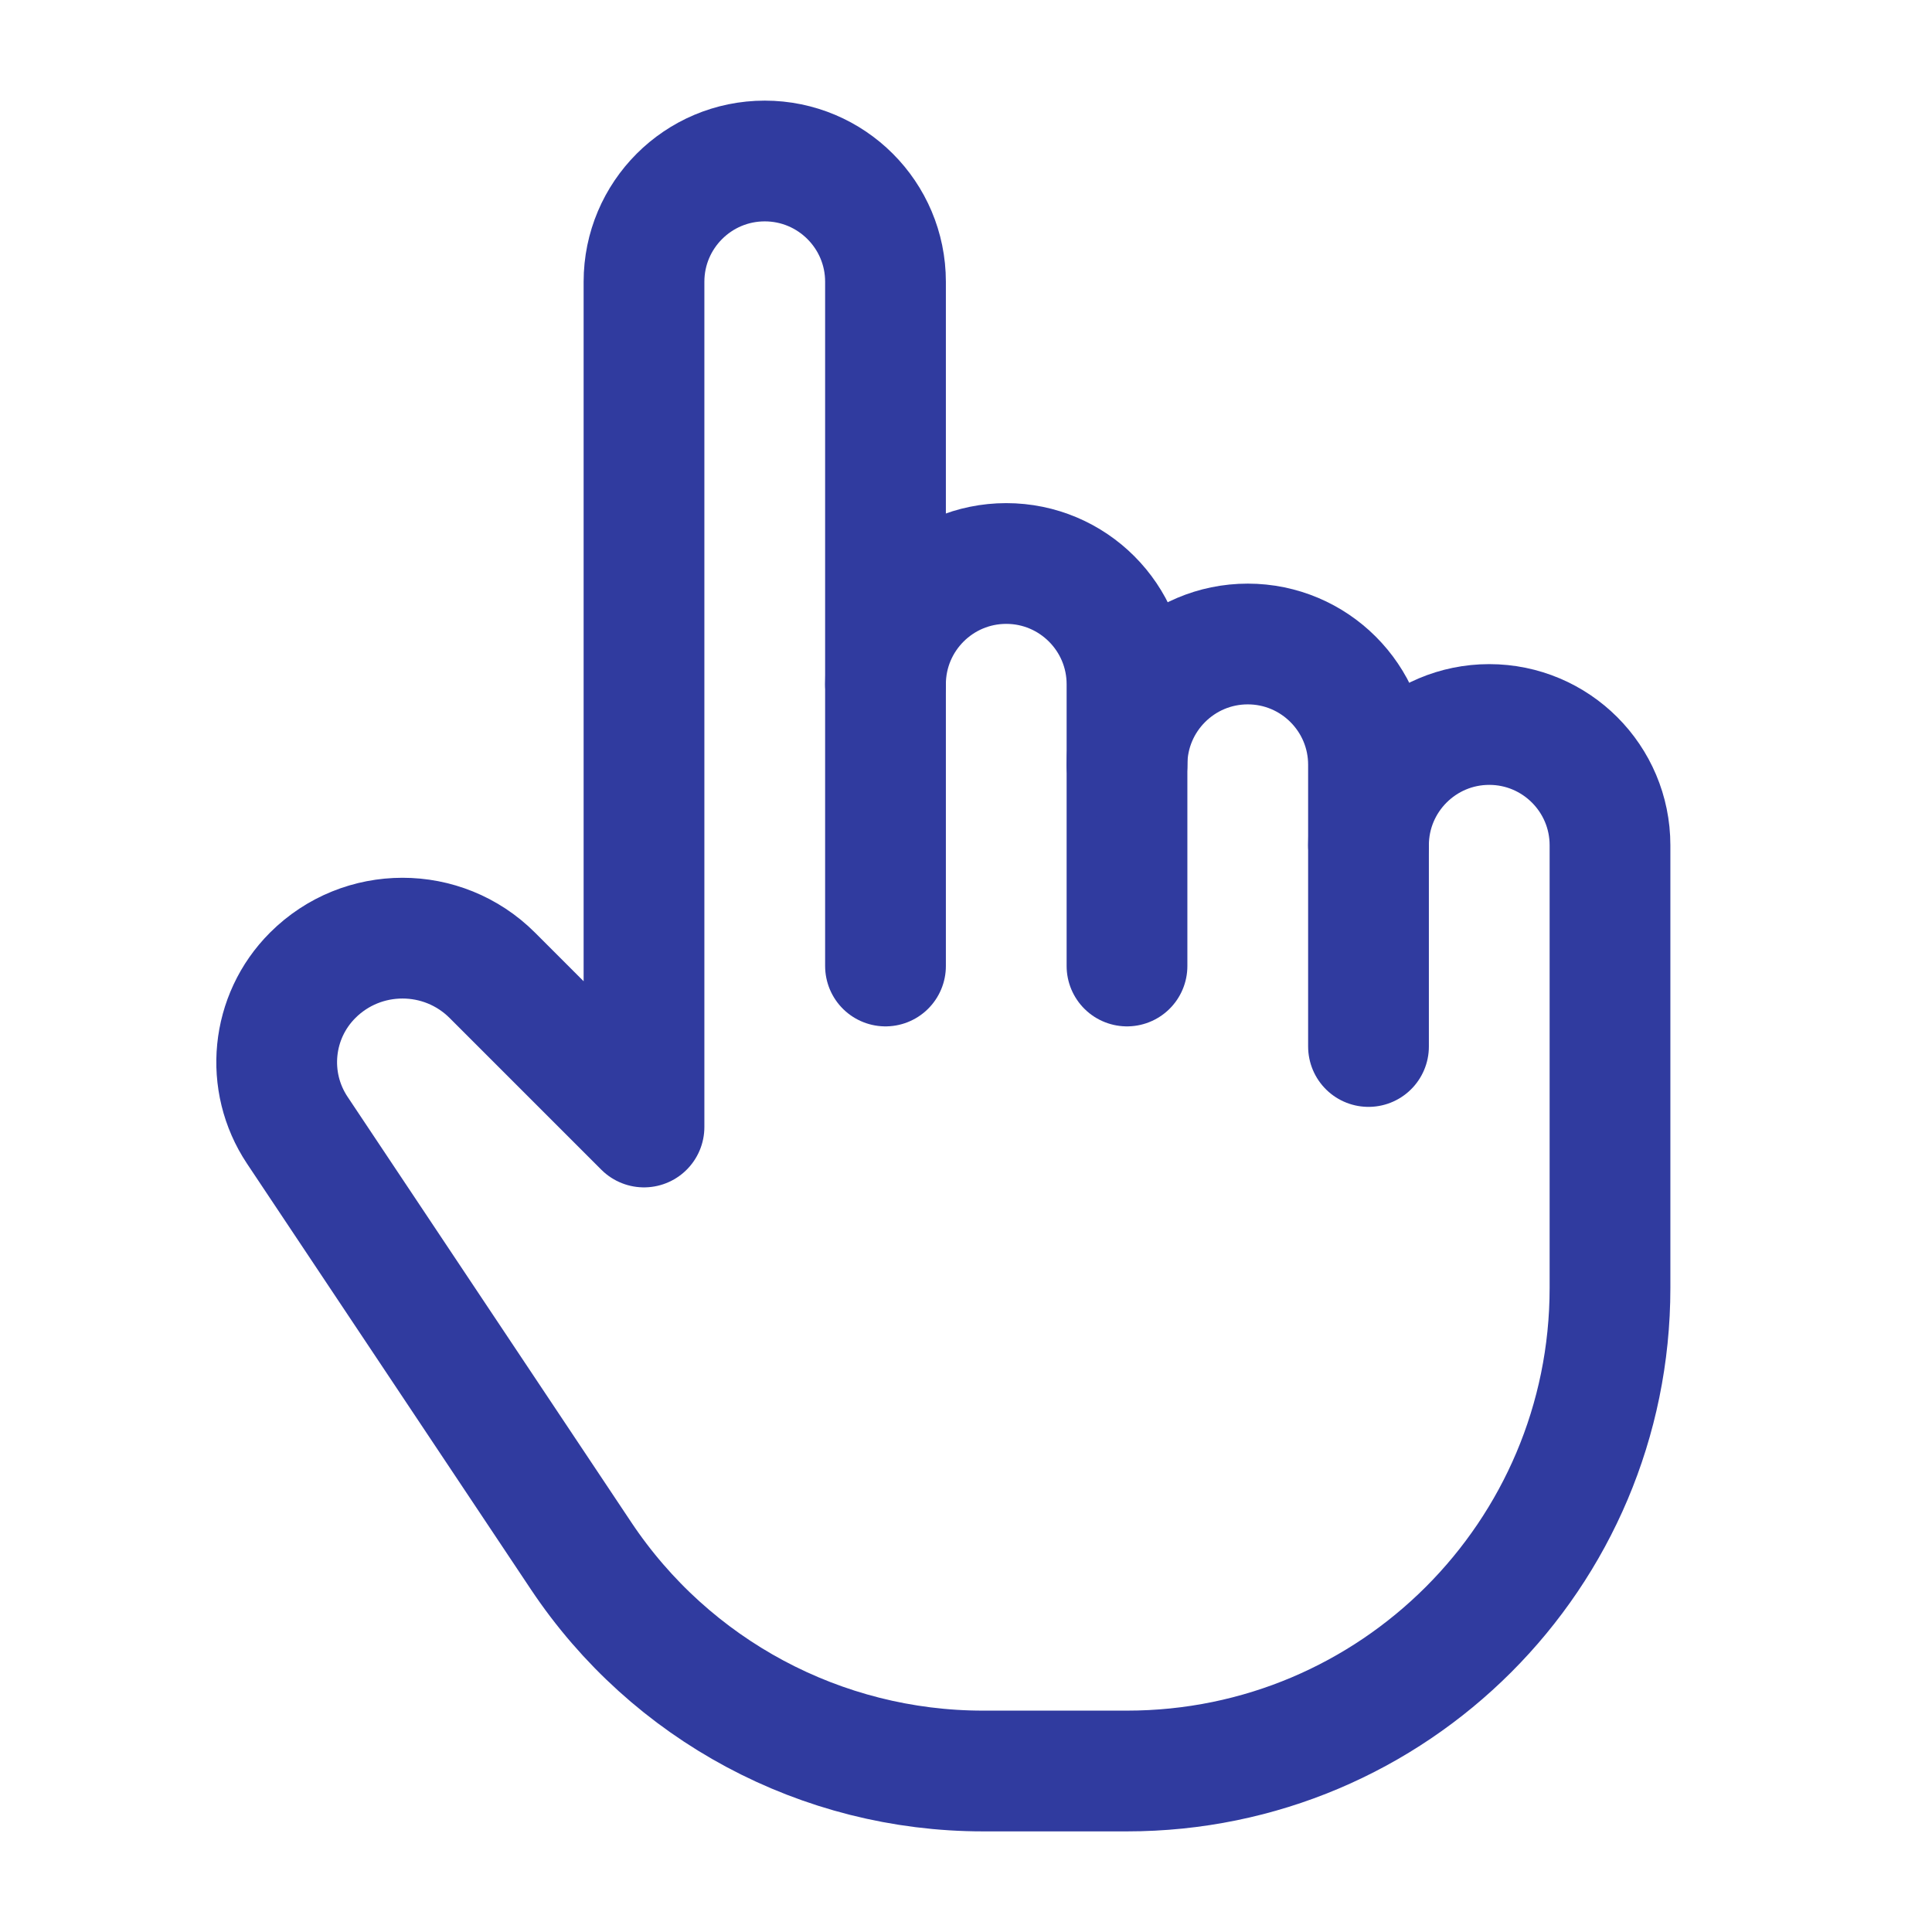 <svg width="24" height="24" viewBox="0 0 24 24" fill="none" xmlns="http://www.w3.org/2000/svg">
<path d="M14 12V8.5C14 7.672 13.328 7 12.5 7V7C11.672 7 11 7.672 11 8.5" stroke="#303B9F" stroke-width="1.5" stroke-linecap="round" stroke-linejoin="round"/>
<path d="M14 9.5C14 8.672 14.672 8 15.5 8V8C16.328 8 17 8.672 17 9.5V13" stroke="#303B9F" stroke-width="1.5" stroke-linecap="round" stroke-linejoin="round"/>
<path d="M11 12V3.5C11 2.672 10.328 2 9.5 2V2C8.672 2 8 2.672 8 3.5V11V14L6.116 12.116C5.5 11.5 4.5 11.5 3.884 12.116V12.116C3.37 12.63 3.29 13.435 3.693 14.04L7.219 19.328C8.332 20.997 10.205 22 12.211 22H14C17.314 22 20 19.314 20 16V12V10.5C20 9.672 19.328 9 18.5 9V9C17.672 9 17 9.672 17 10.5" stroke="#303B9F" stroke-width="1.5" stroke-linecap="round" stroke-linejoin="round"/>
</svg>

